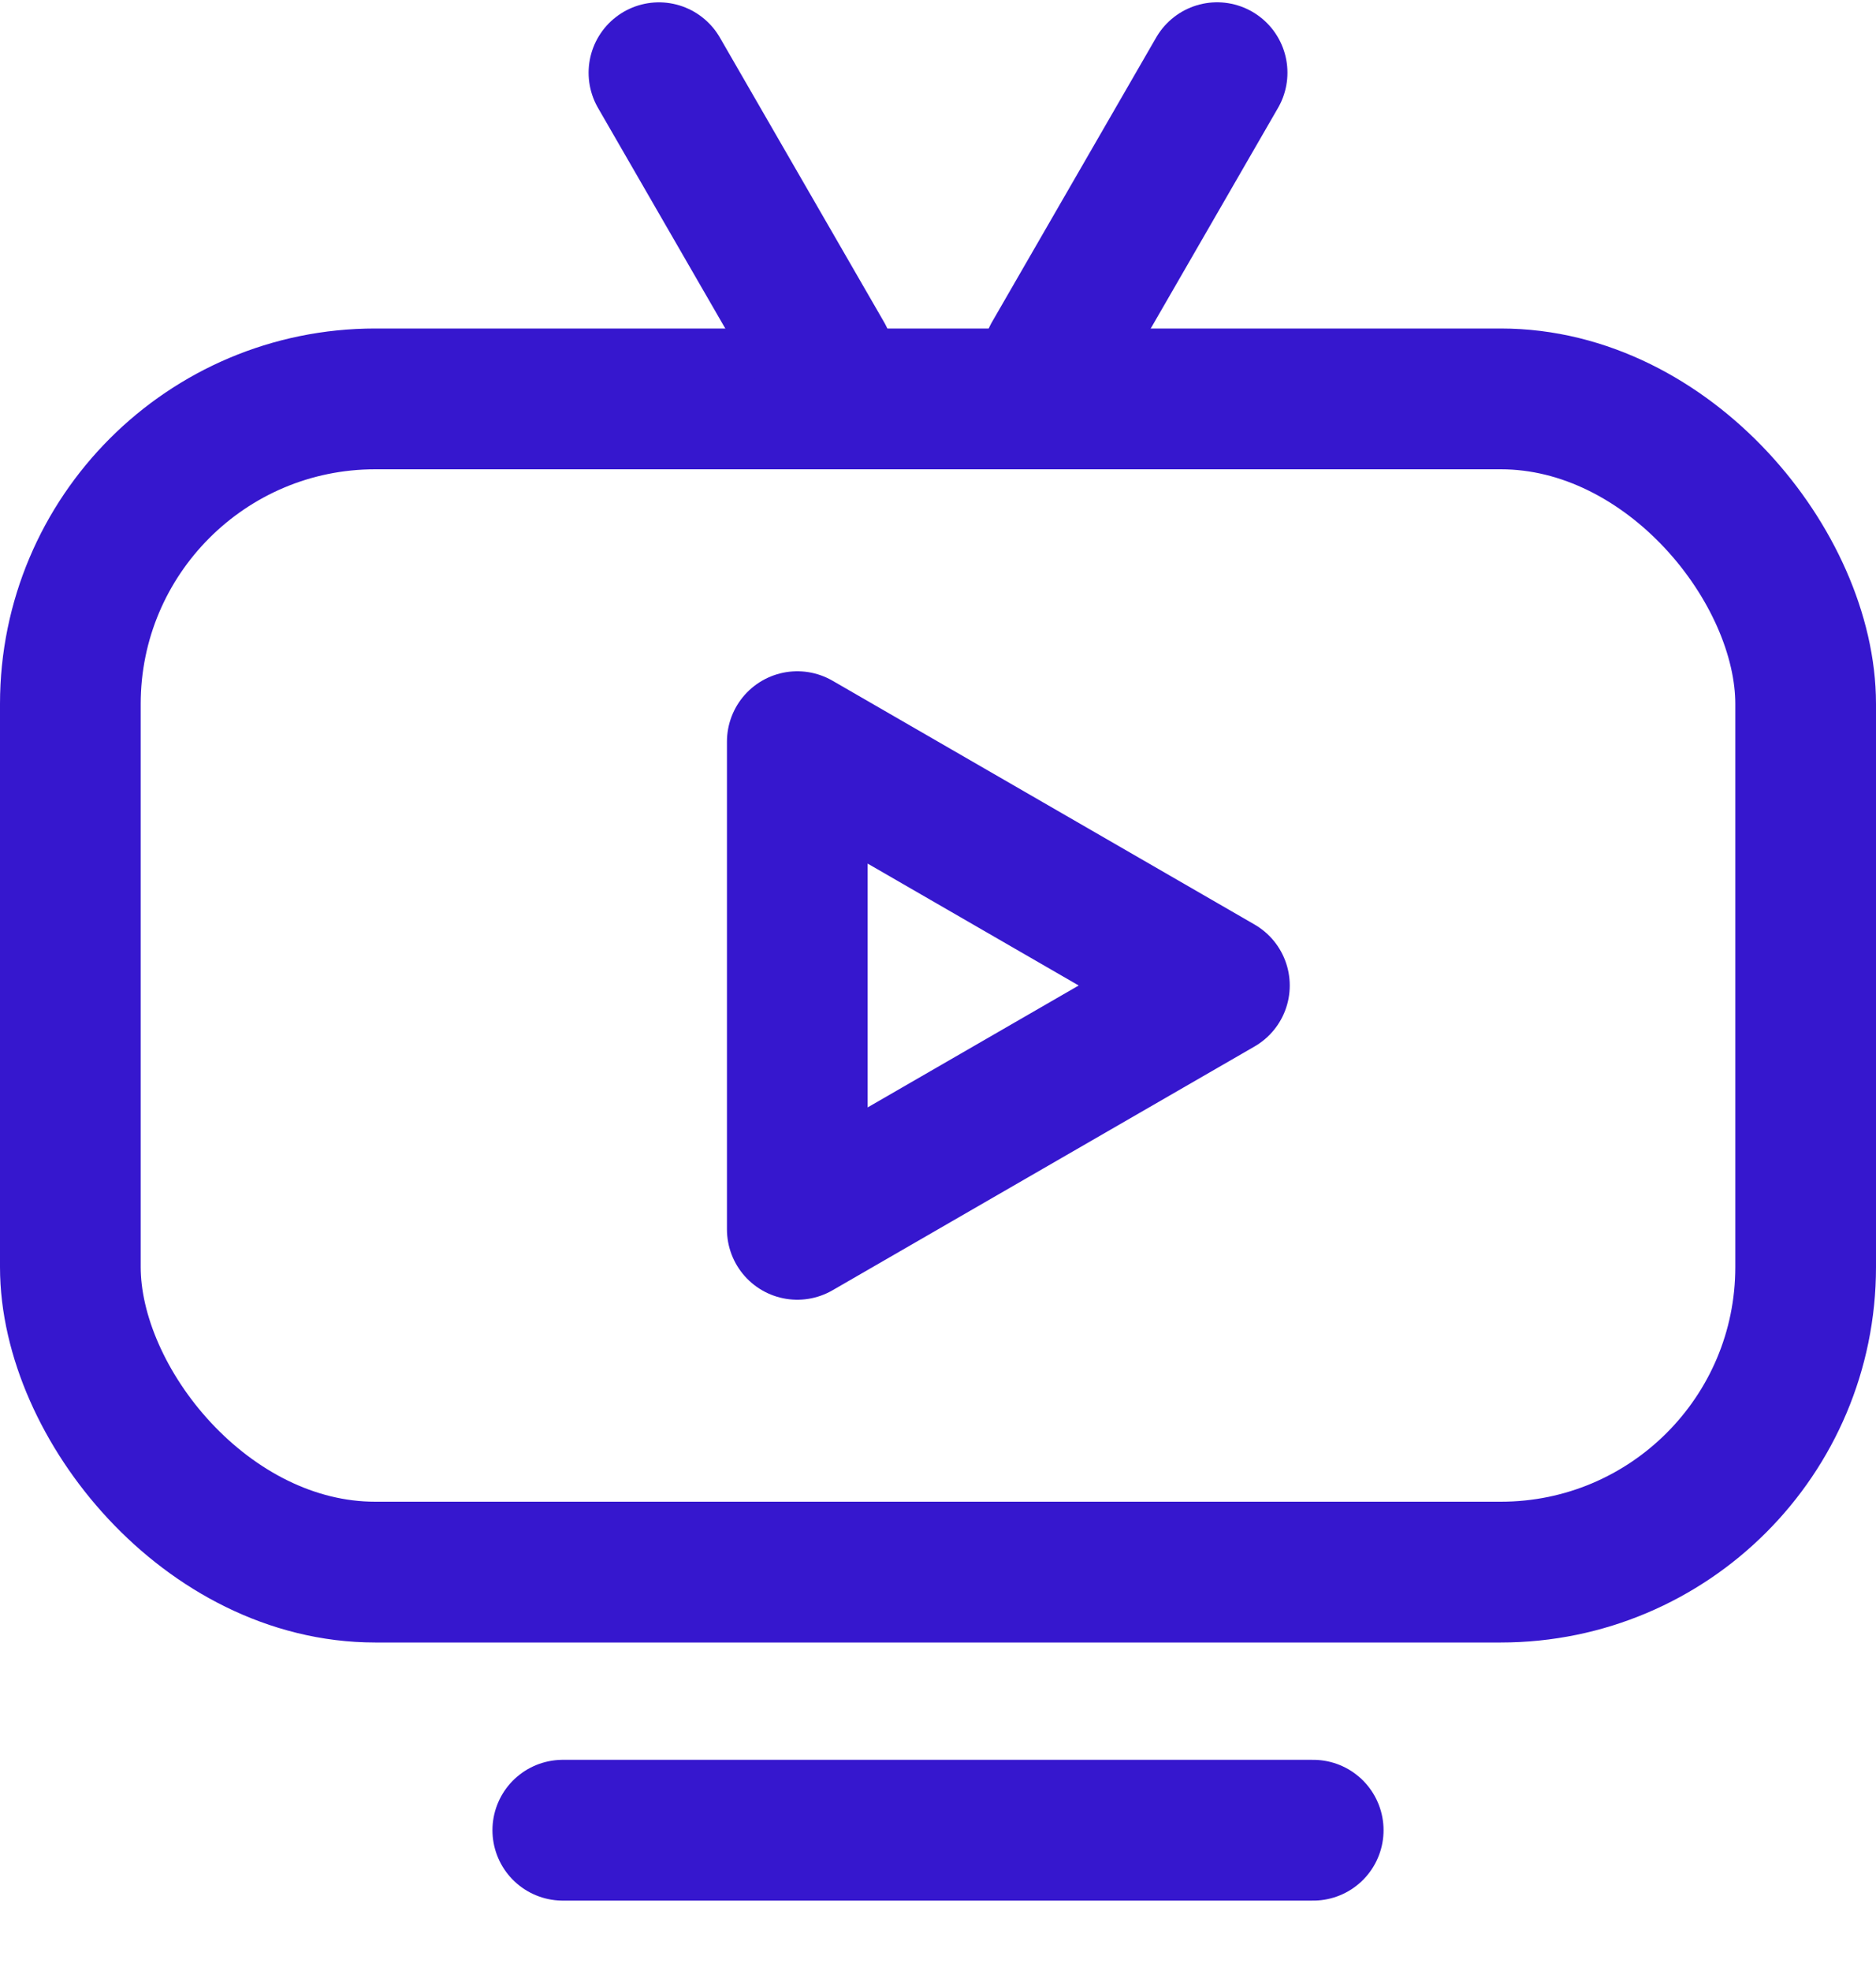 <svg width="20" height="21" viewBox="0 0 20 21" fill="none" xmlns="http://www.w3.org/2000/svg">
<g id="Group 63">
<path id="Line 2" d="M6 19.5H14" stroke="#3617CE" stroke-width="1.5" stroke-linecap="round"/>
<rect id="Rectangle 34" x="0.75" y="4.25" width="18.5" height="12.5" rx="3.25" stroke="#3617CE" stroke-width="1.5"/>
<path id="Polygon 1" d="M13 10.5L8.5 13.098L8.5 7.902L13 10.5Z" stroke="#3617CE" stroke-width="1.5" stroke-linejoin="round"/>
<g id="Group 62">
<line id="Line 3" x1="7.025" y1="0.775" x2="8.775" y2="3.806" stroke="#3617CE" stroke-width="1.5" stroke-linecap="round"/>
<line id="Line 4" x1="0.75" y1="-0.75" x2="4.25" y2="-0.75" transform="matrix(-0.5 0.866 0.866 0.5 14 0.5)" stroke="#3617CE" stroke-width="1.5" stroke-linecap="round"/>
</g>
</g>
</svg>
